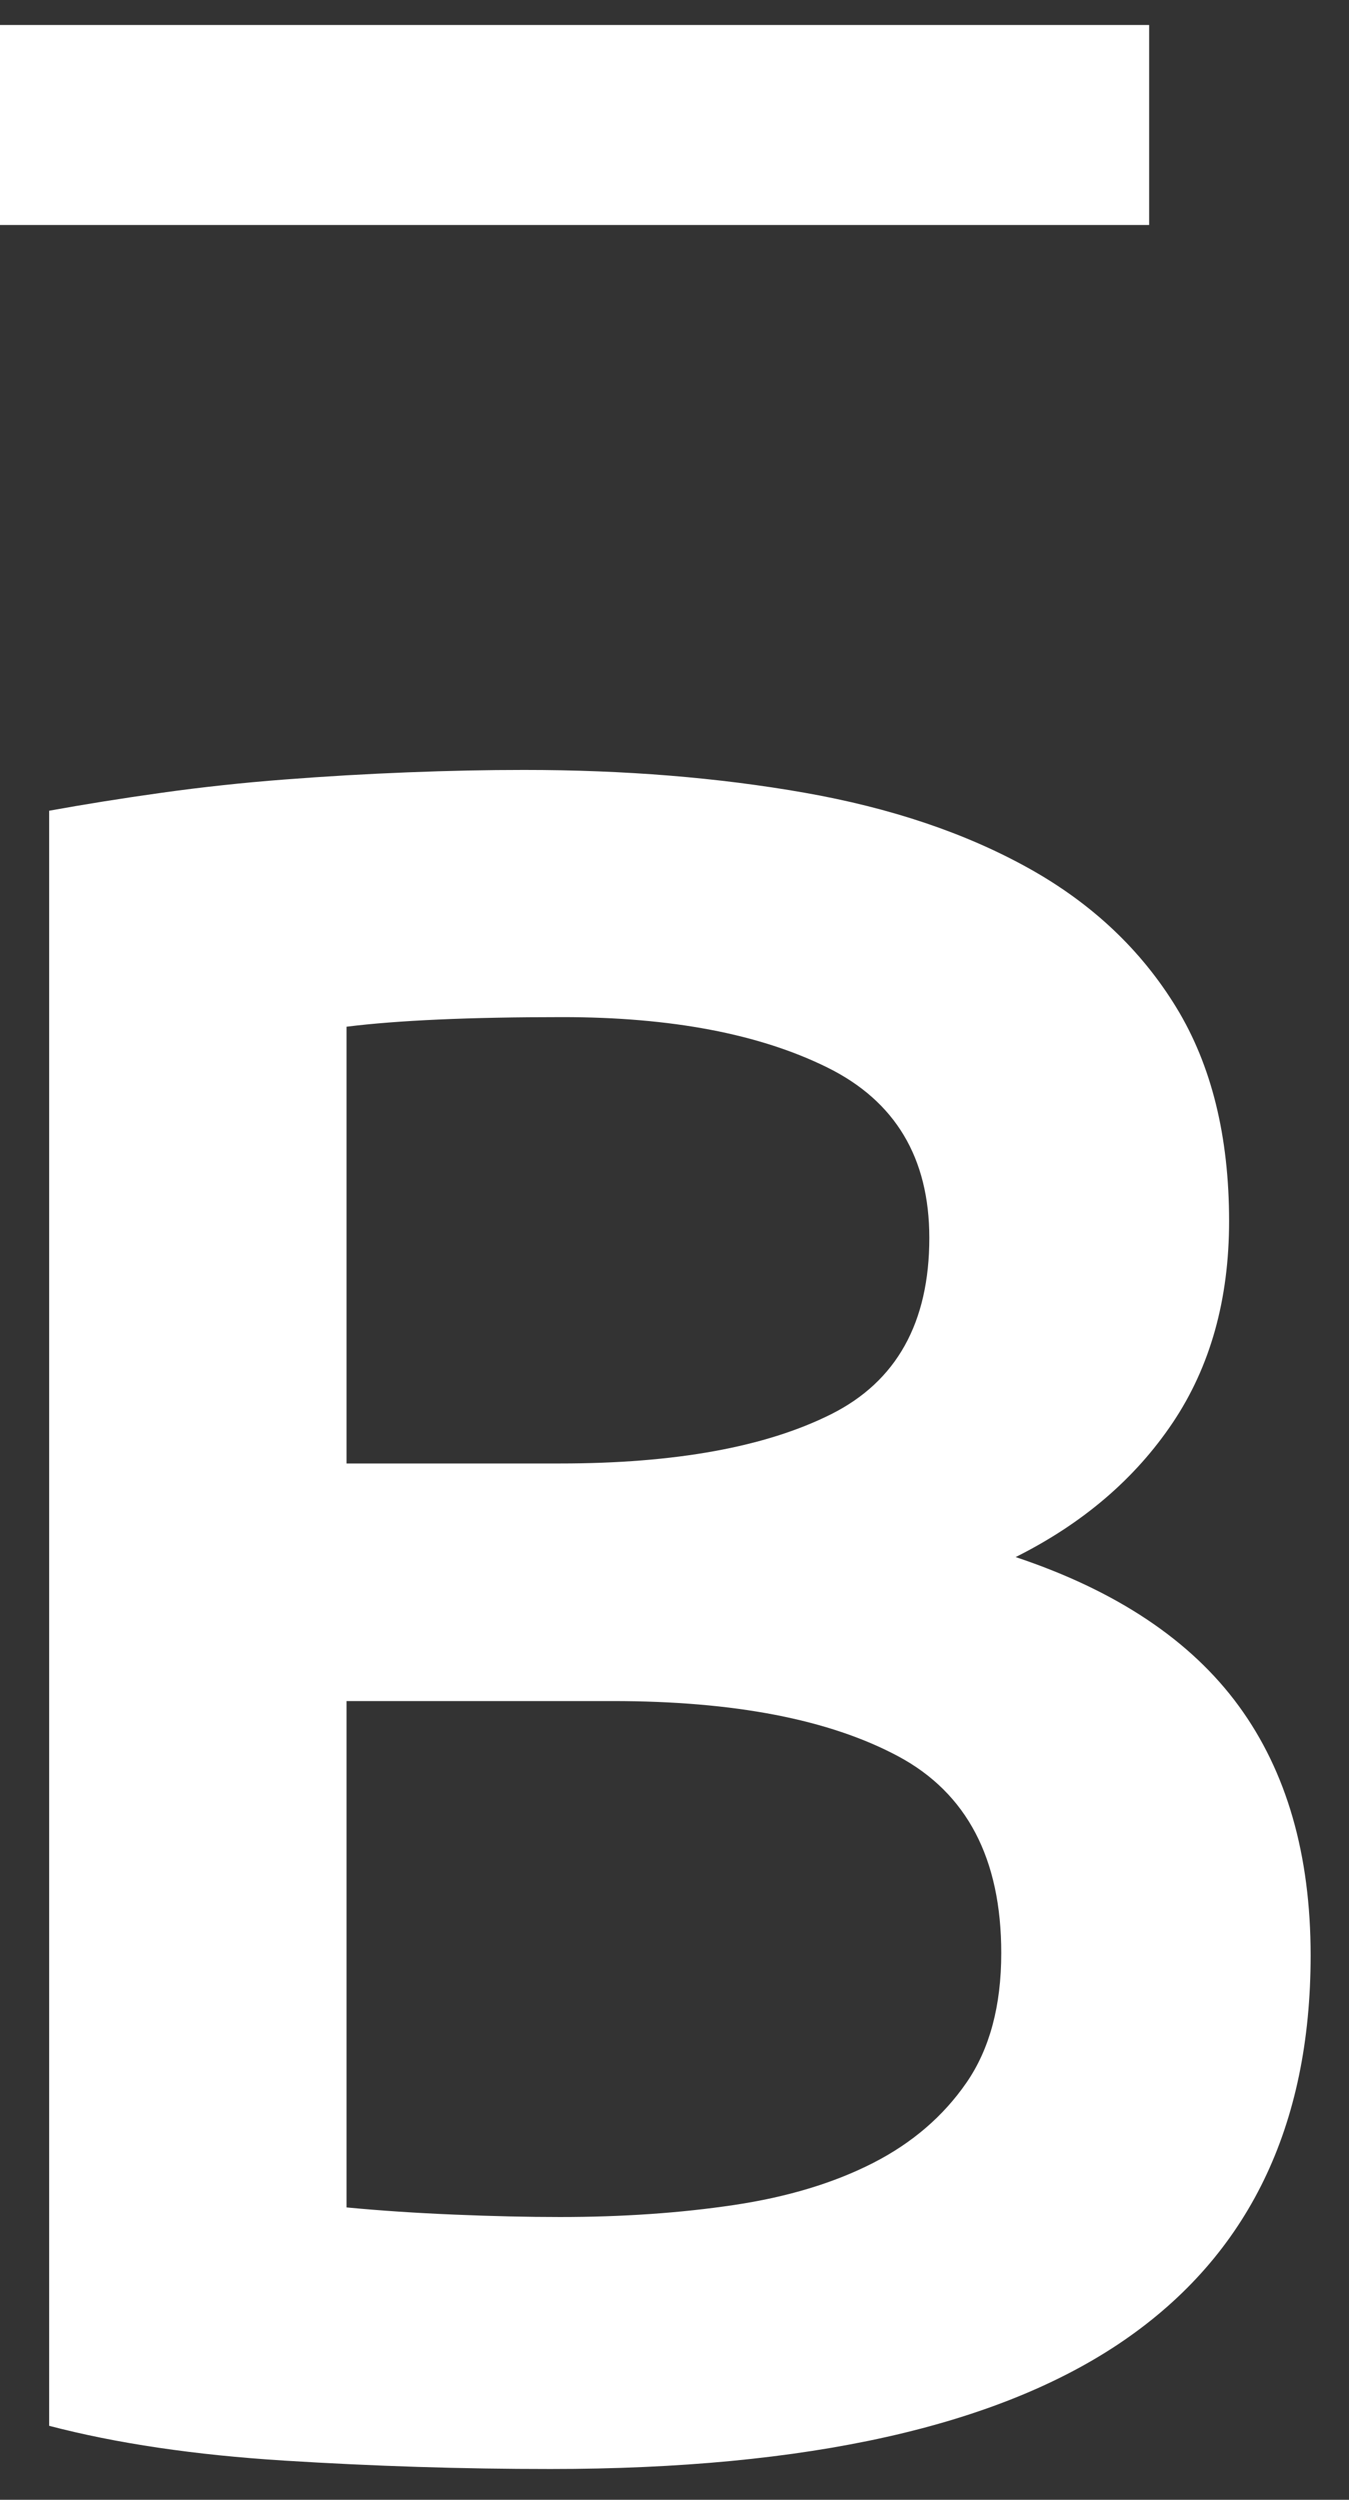 <?xml version="1.0" encoding="UTF-8"?>
<svg width="27px" height="50px" viewBox="0 0 27 50" version="1.1" xmlns="http://www.w3.org/2000/svg" xmlns:xlink="http://www.w3.org/1999/xlink">
    <rect x="0" y="0" width="27" height="50" fill="#333333" stroke="none"/>
    <!-- Generator: sketchtool 52.6 (67491) - http://www.bohemiancoding.com/sketch -->
    <title>C057998F-76DB-437F-8AB4-84FA2F101B08</title>
    <desc>Created with sketchtool.</desc>
    <g id="desktop" stroke="none" stroke-width="1" fill="none" fill-rule="evenodd">
        <g id="index" transform="translate(-39, -25)">
            <g id="logo" transform="translate(39, 26)">
                <path d="M2,1.5 L21,1.5" id="Line-3" stroke="#FFFFFF" stroke-width="4" stroke-linecap="square" fill-rule="nonzero"></path>
                <path d="M11.016,48.384 C9.256,48.384 7.48,48.328 5.688,48.216 C3.896,48.104 2.328,47.872 0.984,47.52 L0.984,15.216 C1.688,15.088 2.44,14.968 3.24,14.856 C4.04,14.744 4.856,14.656 5.688,14.592 C6.52,14.528 7.344,14.48 8.16,14.448 C8.976,14.416 9.752,14.4 10.488,14.4 C12.504,14.4 14.376,14.552 16.104,14.856 C17.832,15.16 19.328,15.664 20.592,16.368 C21.856,17.072 22.84,18 23.544,19.152 C24.248,20.304 24.6,21.728 24.6,23.424 C24.6,24.992 24.224,26.336 23.472,27.456 C22.72,28.576 21.672,29.472 20.328,30.144 C22.344,30.816 23.832,31.808 24.792,33.12 C25.752,34.432 26.232,36.096 26.232,38.112 C26.232,41.536 24.984,44.104 22.488,45.816 C19.992,47.528 16.168,48.384 11.016,48.384 Z M6.936,33.024 L6.936,43.152 C7.608,43.216 8.328,43.264 9.096,43.296 C9.864,43.328 10.568,43.344 11.208,43.344 C12.456,43.344 13.616,43.264 14.688,43.104 C15.76,42.944 16.688,42.664 17.472,42.264 C18.256,41.864 18.88,41.328 19.344,40.656 C19.808,39.984 20.04,39.12 20.04,38.064 C20.04,36.176 19.352,34.864 17.976,34.128 C16.6,33.392 14.696,33.024 12.264,33.024 L6.936,33.024 Z M6.936,28.272 L11.208,28.272 C13.512,28.272 15.32,27.944 16.632,27.288 C17.944,26.632 18.6,25.456 18.6,23.76 C18.6,22.16 17.92,21.024 16.56,20.352 C15.2,19.68 13.432,19.344 11.256,19.344 C10.328,19.344 9.504,19.36 8.784,19.392 C8.064,19.424 7.448,19.472 6.936,19.536 L6.936,28.272 Z" id="B" fill="#FFFFFF"></path>
            </g>
        </g>
    </g>
</svg>